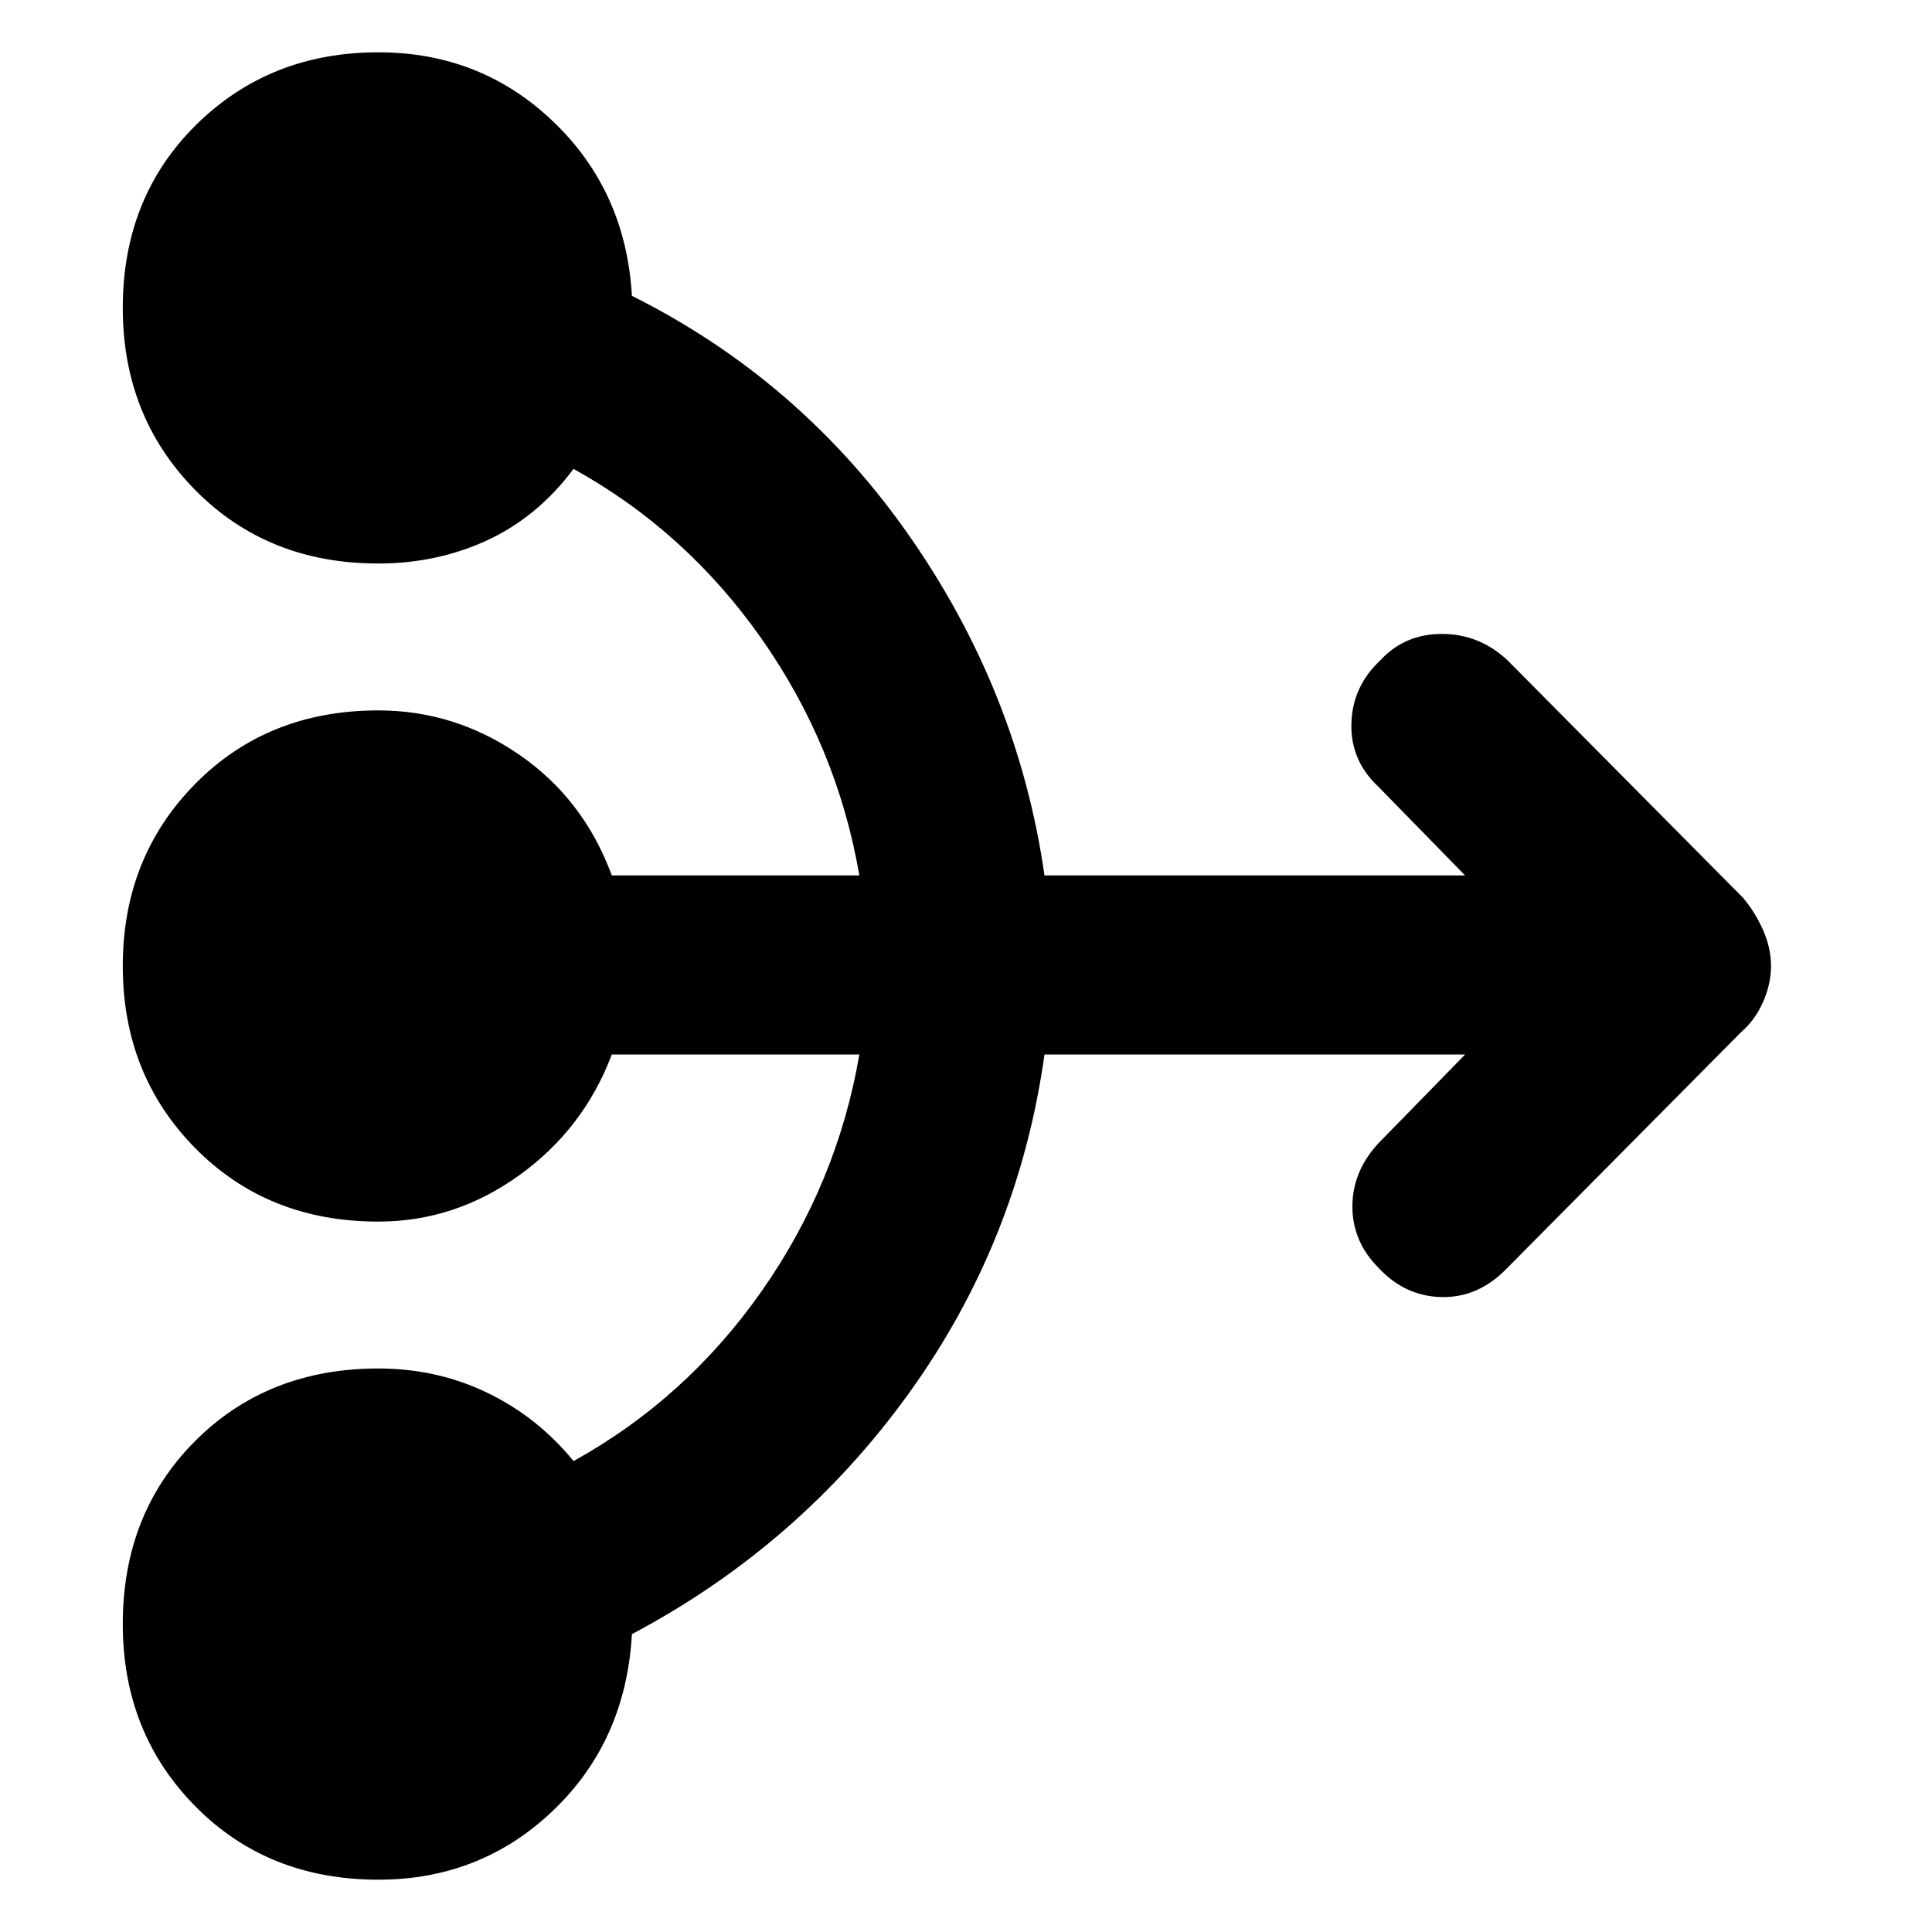 <svg xmlns="http://www.w3.org/2000/svg" height="40" width="40"><path d="M7.833 38.917q-2.291 0-3.791-1.521t-1.5-3.771q0-2.292 1.5-3.792t3.791-1.5q1.209 0 2.25.5 1.042.5 1.792 1.417 2.333-1.292 3.896-3.521 1.562-2.229 2.021-4.896h-5.125q-.584 1.542-1.917 2.5-1.333.959-2.917.959-2.291 0-3.791-1.521T2.542 20q0-2.25 1.5-3.771t3.791-1.521q1.584 0 2.917.917 1.333.917 1.917 2.5h5.125q-.459-2.667-2.021-4.896Q14.208 11 11.875 9.708q-.75 1-1.792 1.48-1.041.479-2.25.479-2.291 0-3.791-1.521t-1.5-3.771q0-2.292 1.52-3.792 1.521-1.5 3.771-1.5 2.125 0 3.625 1.438 1.5 1.437 1.625 3.604 3.5 1.75 5.75 4.979t2.792 7.021h8.708l-1.791-1.833q-.584-.542-.563-1.313.021-.771.604-1.312.5-.542 1.271-.542.771 0 1.354.542l4.875 4.916q.25.292.417.667.167.375.167.75t-.167.75q-.167.375-.458.625l-4.875 4.917q-.584.583-1.334.562-.75-.021-1.291-.604Q28 25.708 28 24.979q0-.729.542-1.312l1.791-1.834h-8.708q-.542 3.875-2.813 7.021-2.27 3.146-5.729 4.979-.125 2.209-1.625 3.646-1.5 1.438-3.625 1.438Z"/></svg>